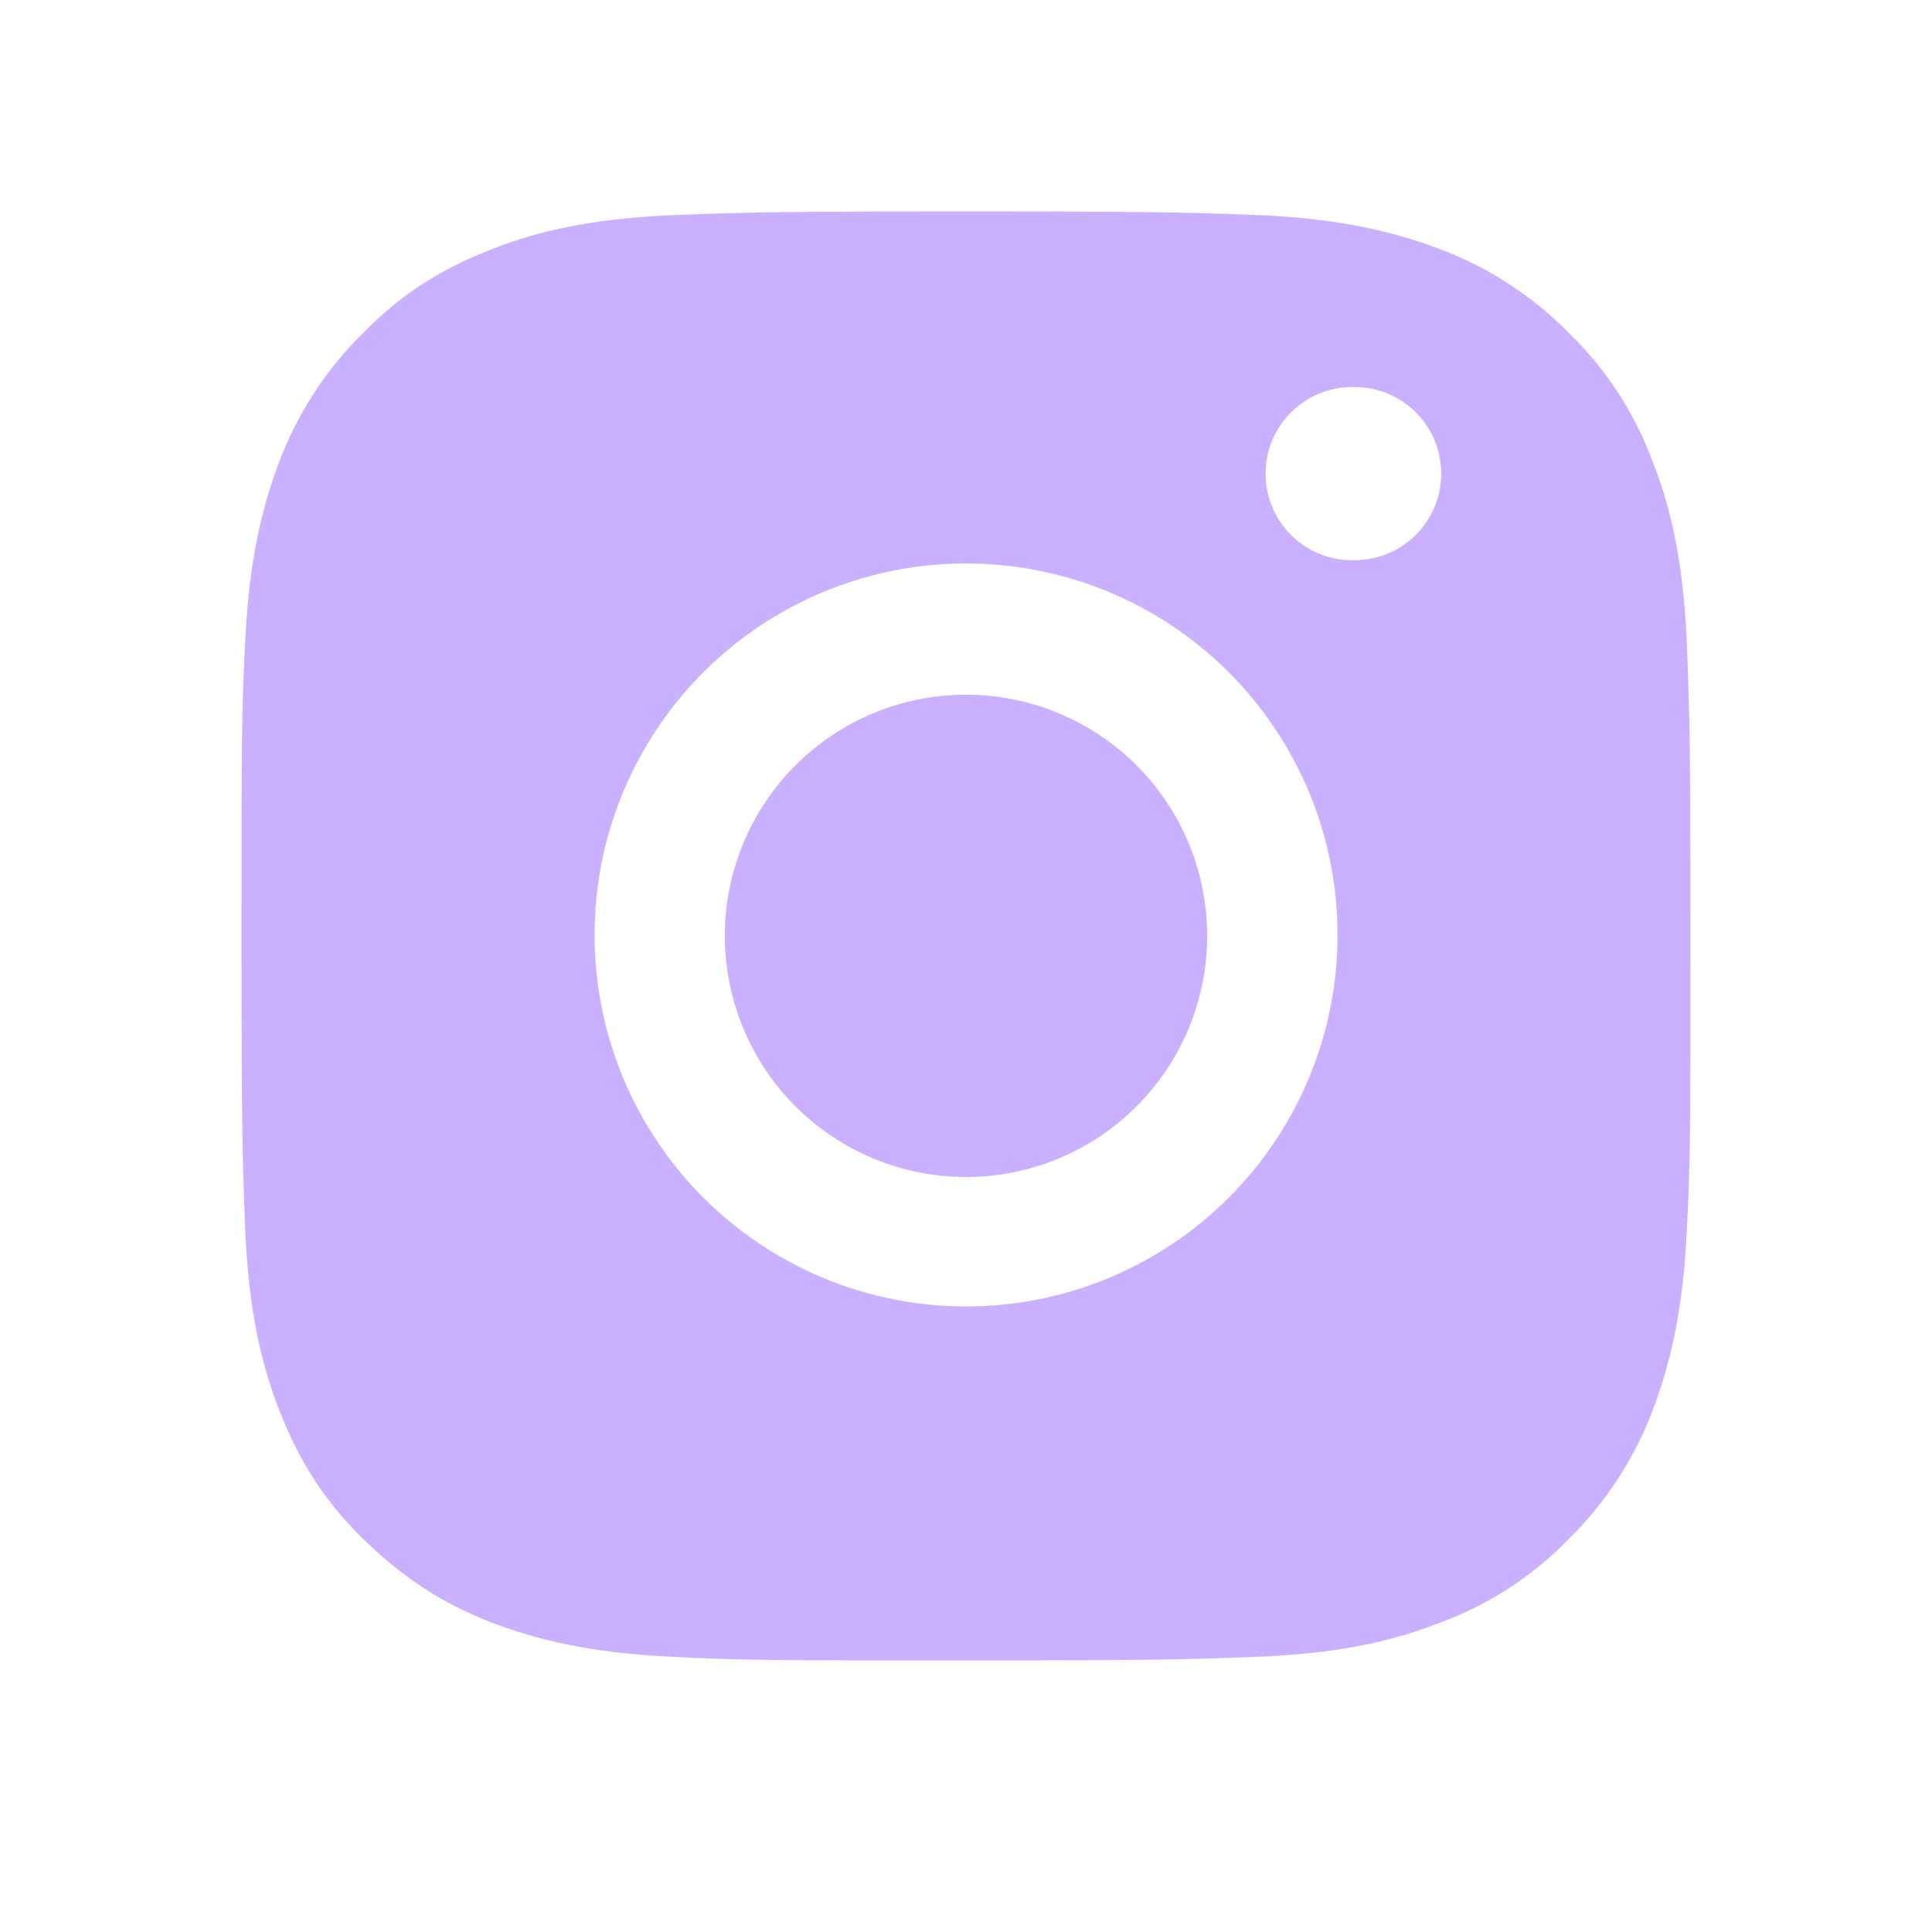 <svg width="32" height="32" viewBox="0 0 32 32" fill="none" xmlns="http://www.w3.org/2000/svg">
<path fill-rule="evenodd" clip-rule="evenodd" d="M11.062 3.566C12.329 3.518 12.752 3.502 16 3.502C19.227 3.502 19.649 3.518 20.913 3.565L20.945 3.566C22.216 3.631 23.103 3.84 23.861 4.13C24.662 4.433 25.387 4.906 25.987 5.516C26.602 6.112 27.075 6.838 27.372 7.642C27.678 8.414 27.871 9.285 27.936 10.557L27.936 10.564C27.984 11.831 28 12.254 28 15.502C28 18.756 28 19.174 27.936 20.447C27.871 21.719 27.662 22.606 27.372 23.363C27.069 24.164 26.596 24.889 25.985 25.489C25.39 26.104 24.664 26.577 23.86 26.873C23.087 27.18 22.217 27.373 20.945 27.438L20.938 27.438C19.671 27.486 19.248 27.502 16 27.502C12.746 27.502 12.328 27.502 11.055 27.438C9.783 27.373 8.896 27.164 8.139 26.873C7.35 26.567 6.69 26.149 6.013 25.488C5.337 24.828 4.935 24.151 4.628 23.362C4.322 22.589 4.129 21.719 4.064 20.447L4.064 20.44C4.016 19.173 4 18.75 4 15.502C4 12.248 4 11.829 4.064 10.558C4.129 9.286 4.338 8.399 4.628 7.641C4.931 6.84 5.404 6.115 6.014 5.515C6.674 4.839 7.351 4.437 8.14 4.13C8.913 3.824 9.783 3.631 11.055 3.566L11.062 3.566ZM22.957 9.181C22.779 9.25 22.588 9.283 22.396 9.278V9.279C22.016 9.279 21.651 9.128 21.382 8.859C21.113 8.59 20.962 8.225 20.962 7.845C20.962 7.465 21.113 7.1 21.382 6.831C21.651 6.562 22.016 6.411 22.396 6.411C22.588 6.406 22.779 6.439 22.957 6.508C23.136 6.578 23.299 6.683 23.436 6.816C23.574 6.95 23.683 7.11 23.758 7.286C23.832 7.463 23.871 7.653 23.871 7.844C23.871 8.036 23.832 8.226 23.758 8.403C23.683 8.579 23.574 8.739 23.436 8.873C23.299 9.006 23.136 9.111 22.957 9.181ZM10.316 13.131C10.007 13.878 9.848 14.678 9.848 15.486C9.848 16.294 10.007 17.094 10.316 17.84C10.626 18.587 11.079 19.265 11.65 19.837C12.222 20.408 12.9 20.861 13.646 21.171C14.393 21.48 15.193 21.639 16.001 21.639C16.809 21.639 17.609 21.48 18.356 21.171C19.102 20.861 19.781 20.408 20.352 19.837C20.923 19.265 21.377 18.587 21.686 17.84C21.995 17.094 22.154 16.294 22.154 15.486C22.154 14.678 21.995 13.878 21.686 13.131C21.377 12.385 20.923 11.706 20.352 11.135C19.781 10.564 19.102 10.11 18.356 9.801C17.609 9.492 16.809 9.333 16.001 9.333C15.193 9.333 14.393 9.492 13.646 9.801C12.9 10.11 12.222 10.564 11.65 11.135C11.079 11.706 10.626 12.385 10.316 13.131ZM12.309 17.029C12.109 16.545 12.005 16.025 12.005 15.501C12.005 14.441 12.426 13.425 13.175 12.676C13.924 11.927 14.941 11.506 16 11.506C17.059 11.506 18.075 11.927 18.825 12.676C19.574 13.425 19.995 14.441 19.995 15.501C19.995 16.025 19.891 16.545 19.691 17.029C19.49 17.514 19.195 17.954 18.825 18.325C18.454 18.696 18.013 18.991 17.529 19.191C17.044 19.392 16.524 19.495 16 19.495C15.475 19.495 14.956 19.392 14.471 19.191C13.987 18.991 13.546 18.696 13.175 18.325C12.804 17.954 12.51 17.514 12.309 17.029Z" fill="#CAB1FF"/>
</svg>
